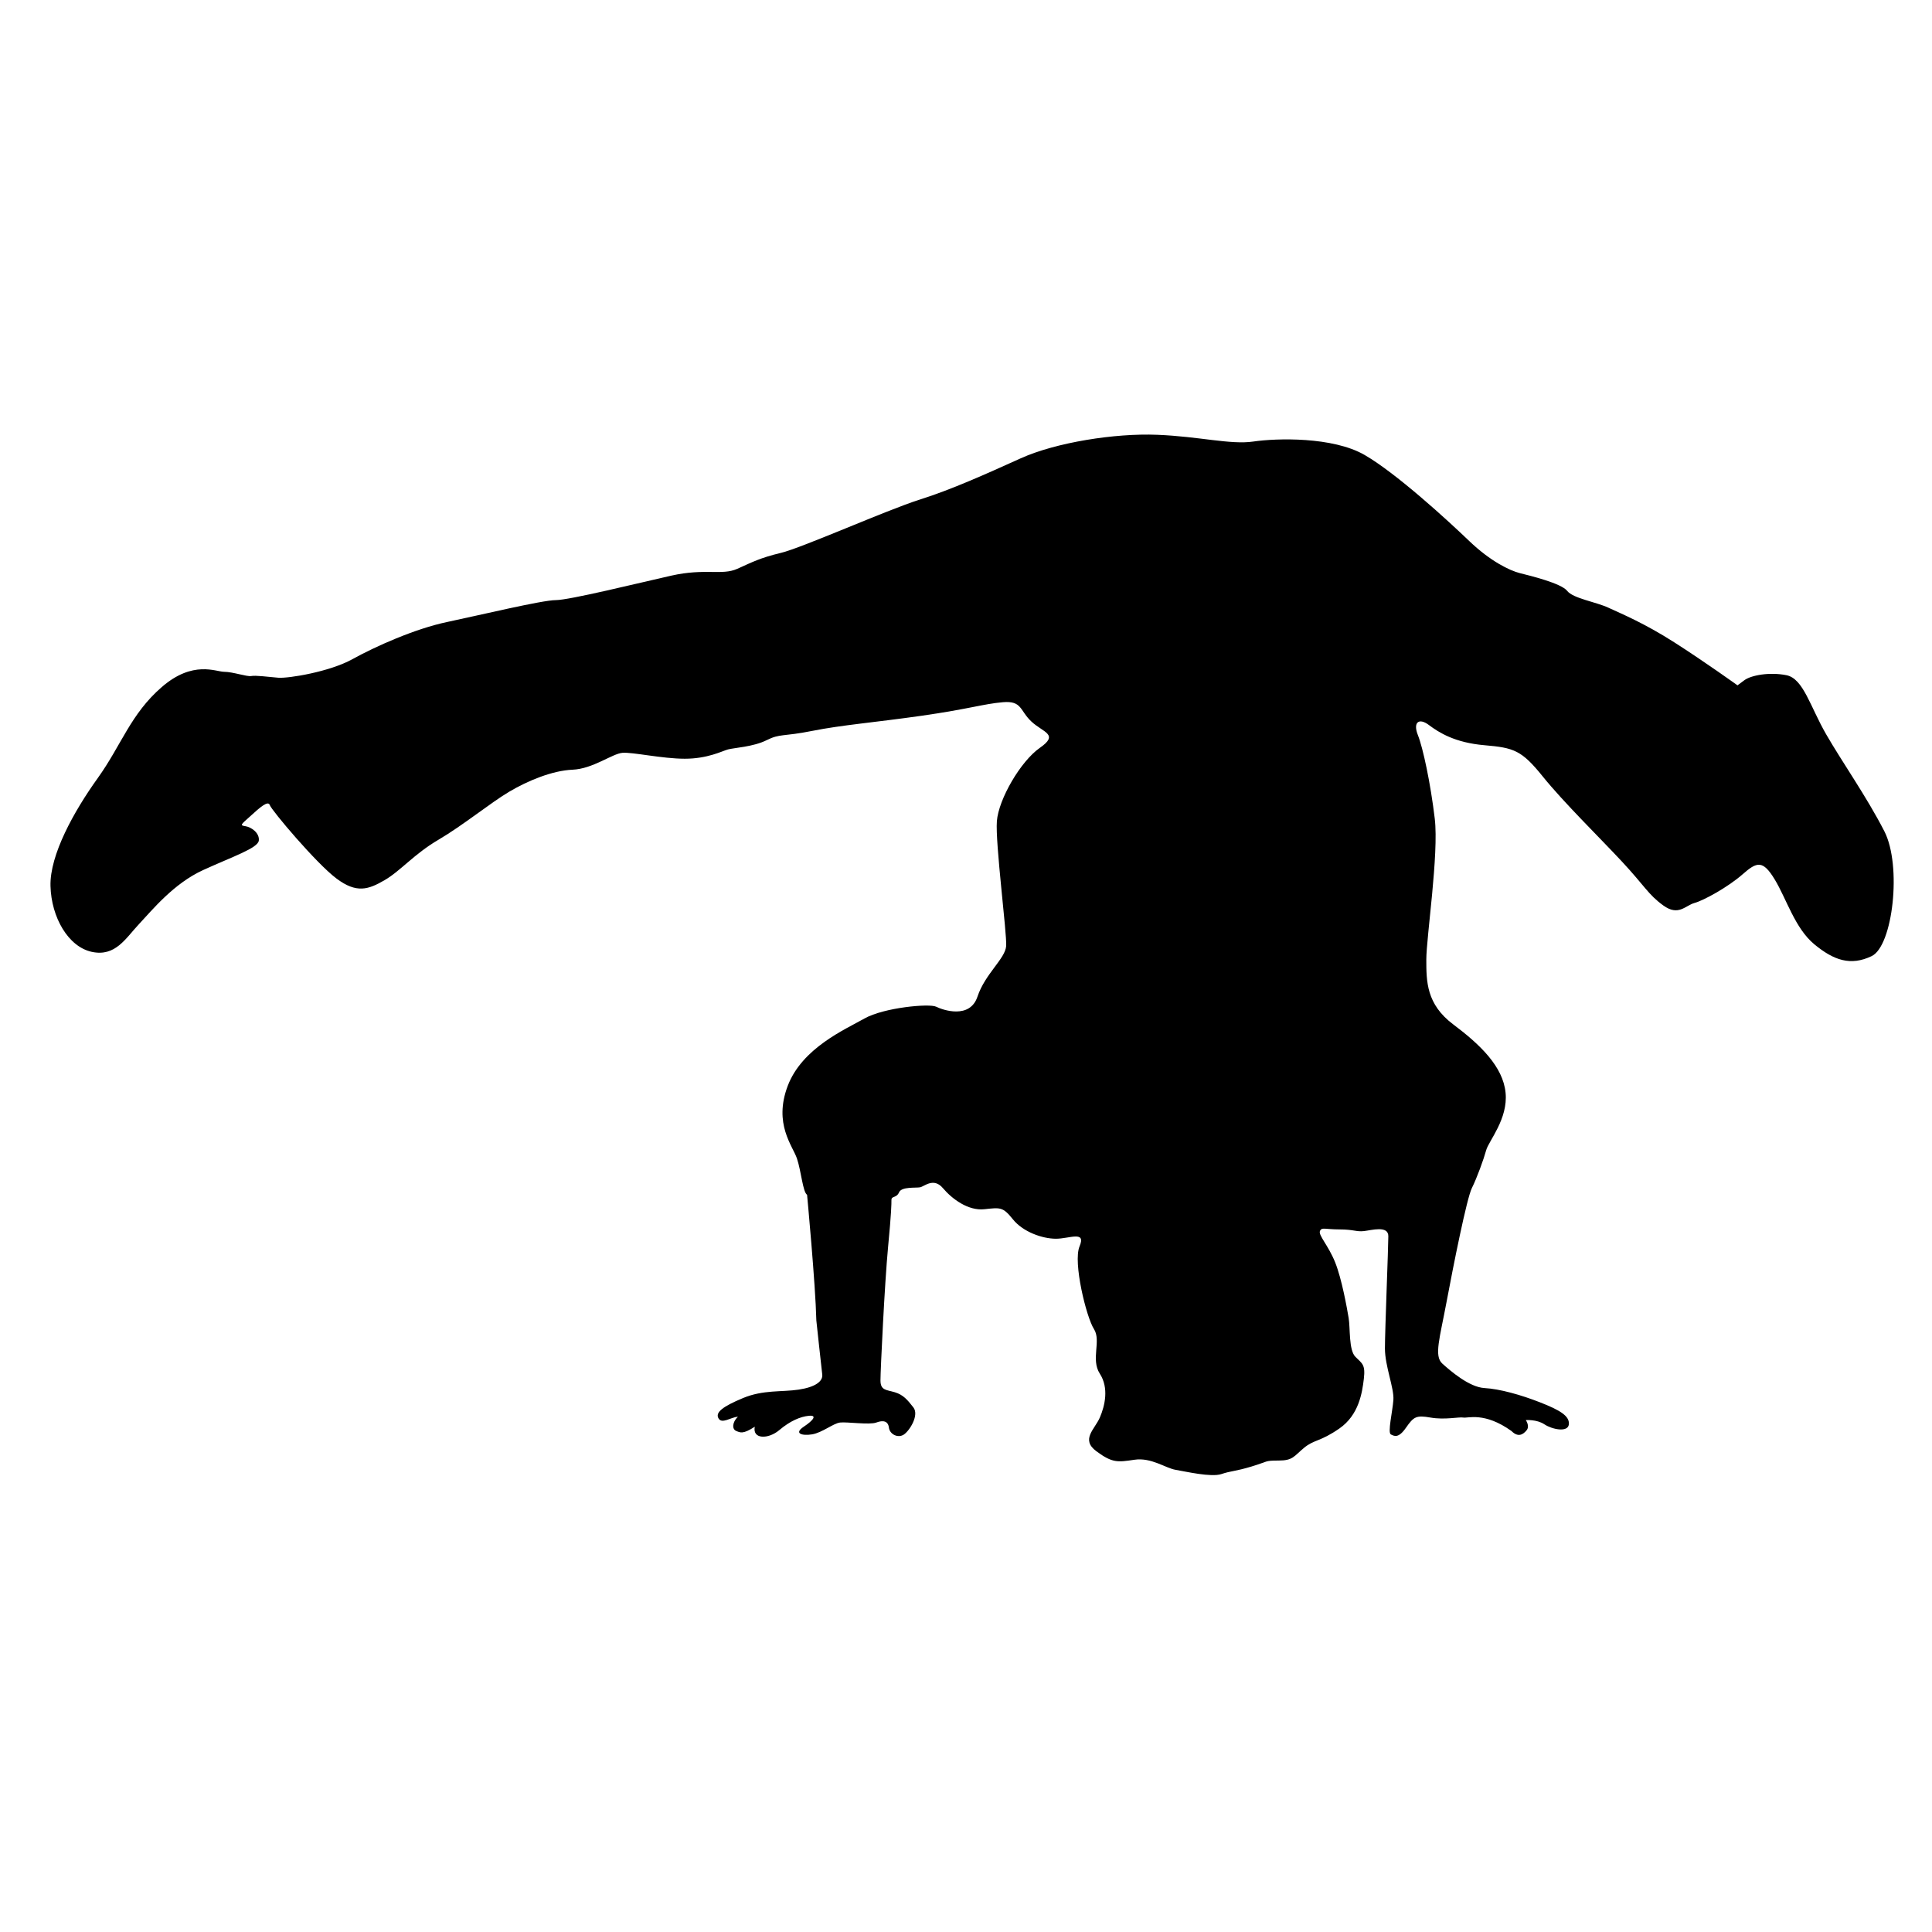 <?xml version="1.0" encoding="utf-8"?>
<!-- Generator: Adobe Illustrator 16.0.0, SVG Export Plug-In . SVG Version: 6.00 Build 0)  -->
<!DOCTYPE svg PUBLIC "-//W3C//DTD SVG 1.1//EN" "http://www.w3.org/Graphics/SVG/1.1/DTD/svg11.dtd">
<svg version="1.1" id="Layer_1" xmlns="http://www.w3.org/2000/svg" xmlns:xlink="http://www.w3.org/1999/xlink" x="0px" y="0px"
	 width="100px" height="100px" viewBox="0 0 100 100" enable-background="new 0 0 100 100" xml:space="preserve">
<path d="M41.774,61.841c0,0,0.436,4.628,0.48,6.507c0,0,0.261,2.443,0.305,2.793s-0.349,0.655-1.222,0.786
	c-0.874,0.132-1.834,0-2.882,0.438c-1.048,0.437-1.441,0.741-1.266,1.048c0.175,0.306,0.612-0.044,1.005-0.087
	c-0.307,0.305-0.307,0.653-0.087,0.741c0.218,0.086,0.349,0.175,0.96-0.219c-0.131,0.654,0.699,0.654,1.267,0.176
	c0.567-0.48,1.092-0.698,1.528-0.742c0.437-0.045,0.262,0.218-0.262,0.566c-0.524,0.351-0.087,0.479,0.437,0.394
	c0.523-0.089,1.092-0.567,1.441-0.611s1.528,0.131,1.877,0c0.35-0.131,0.611-0.087,0.655,0.263c0.043,0.35,0.48,0.567,0.786,0.35
	c0.306-0.219,0.786-1.006,0.48-1.397c-0.306-0.392-0.524-0.653-0.961-0.784c-0.436-0.131-0.742-0.088-0.742-0.612
	c0-0.523,0.218-5.063,0.393-6.896c0.175-1.835,0.175-2.228,0.175-2.446c0-0.217,0.262-0.086,0.394-0.393
	c0.13-0.306,0.872-0.218,1.091-0.262c0.219-0.044,0.699-0.524,1.179,0.044c0.48,0.567,1.31,1.179,2.138,1.092
	c0.83-0.088,0.963-0.132,1.484,0.522c0.525,0.654,1.528,1.005,2.229,1.005c0.697,0,1.572-0.438,1.222,0.393
	c-0.349,0.83,0.351,3.667,0.743,4.279c0.393,0.61-0.176,1.571,0.306,2.313c0.479,0.742,0.263,1.659,0,2.271
	c-0.263,0.61-1.004,1.135-0.175,1.747c0.829,0.611,1.092,0.566,1.965,0.437c0.874-0.131,1.615,0.438,2.141,0.523
	c0.522,0.088,1.832,0.393,2.356,0.219c0.524-0.175,0.699-0.131,1.571-0.394c0.873-0.262,0.654-0.307,1.396-0.307
	s0.786-0.218,1.312-0.654c0.522-0.438,0.827-0.307,1.832-1.004c1.006-0.698,1.18-1.834,1.268-2.576
	c0.087-0.741-0.088-0.785-0.437-1.135c-0.35-0.35-0.262-1.483-0.35-2.009c-0.088-0.524-0.351-2.009-0.699-2.882
	c-0.351-0.874-0.873-1.398-0.787-1.616c0.089-0.218,0.264-0.087,1.005-0.087c0.743,0,0.874,0.131,1.268,0.087
	c0.394-0.043,1.267-0.306,1.267,0.263s-0.176,4.892-0.176,5.808c0,0.917,0.48,2.053,0.438,2.664c-0.044,0.61-0.307,1.7-0.131,1.789
	c0.175,0.087,0.393,0.219,0.785-0.351c0.395-0.565,0.524-0.653,1.267-0.522s1.483-0.043,1.703,0
	c0.218,0.044,1.092-0.306,2.489,0.698c0.349,0.35,0.609,0.175,0.785-0.043c0.174-0.219-0.045-0.524-0.045-0.524
	s0.567-0.044,0.963,0.219c0.393,0.263,1.222,0.437,1.266,0s-0.48-0.741-1.485-1.135c-1.004-0.394-2.096-0.698-2.881-0.742
	c-0.787-0.044-1.747-0.874-2.185-1.267c-0.437-0.395-0.131-1.311,0.22-3.188s1.048-5.369,1.31-5.894
	c0.262-0.525,0.611-1.485,0.743-1.966c0.13-0.479,1.136-1.614,1.003-2.969c-0.131-1.354-1.311-2.49-2.707-3.537
	c-1.396-1.047-1.396-2.227-1.396-3.362c0-1.135,0.655-5.457,0.437-7.291s-0.611-3.668-0.873-4.323
	c-0.263-0.655,0.045-0.917,0.568-0.523c0.523,0.393,1.352,0.917,2.881,1.047c1.527,0.131,1.92,0.262,3.012,1.615
	c1.092,1.354,2.926,3.144,4.104,4.41c1.179,1.266,1.354,1.703,2.14,2.271c0.785,0.567,1.135,0,1.615-0.132
	c0.48-0.131,1.746-0.83,2.488-1.484c0.742-0.655,1.048-0.742,1.658,0.262c0.611,1.004,1.049,2.532,2.053,3.362
	c1.005,0.83,1.878,1.134,2.97,0.611c1.093-0.524,1.571-4.672,0.655-6.462c-0.918-1.79-2.184-3.58-3.014-5.021
	c-0.83-1.44-1.18-2.881-2.053-3.056c-0.873-0.175-1.833,0-2.182,0.262c-0.352,0.262-0.352,0.262-0.352,0.262
	s-1.701-1.222-3.273-2.226c-1.571-1.004-2.749-1.485-3.405-1.79c-0.655-0.306-1.834-0.481-2.139-0.874
	c-0.306-0.393-1.923-0.786-2.446-0.917s-1.527-0.612-2.619-1.66s-3.755-3.493-5.414-4.454c-1.658-0.96-4.582-0.872-5.763-0.698
	c-1.179,0.174-2.795-0.262-4.978-0.349c-2.184-0.088-5.24,0.393-7.072,1.222c-1.836,0.83-3.582,1.616-5.24,2.14
	c-1.66,0.524-6.069,2.488-7.161,2.75c-1.092,0.262-1.485,0.479-2.27,0.829c-0.787,0.349-1.659-0.043-3.405,0.349
	c-1.747,0.394-5.284,1.267-5.982,1.267c-0.698,0-3.973,0.786-5.632,1.135c-1.659,0.349-3.711,1.267-4.89,1.921
	c-1.179,0.654-3.318,1.004-3.842,0.961c-0.524-0.044-1.18-0.132-1.398-0.087c-0.217,0.043-0.959-0.219-1.397-0.219
	c-0.436,0-1.616-0.61-3.231,0.787s-2.095,3.013-3.317,4.716c-1.223,1.703-2.489,3.973-2.445,5.588
	c0.043,1.615,0.917,3.144,2.14,3.405c1.222,0.262,1.747-0.699,2.444-1.441c0.698-0.742,1.791-2.095,3.318-2.794
	c1.528-0.698,2.838-1.135,2.881-1.528c0.044-0.393-0.393-0.698-0.698-0.742c-0.306-0.044-0.219-0.087,0.262-0.522
	c0.481-0.438,0.917-0.831,1.005-0.568c0.087,0.263,2.401,3.012,3.449,3.798c1.047,0.787,1.659,0.568,2.488,0.088
	c0.83-0.48,1.528-1.354,2.795-2.096c1.266-0.743,2.706-1.921,3.667-2.489c0.96-0.567,2.227-1.092,3.275-1.135
	c1.047-0.044,2.052-0.83,2.576-0.873c0.524-0.044,2.052,0.305,3.231,0.305c1.179,0,1.921-0.393,2.227-0.479
	c0.306-0.087,1.309-0.131,2.008-0.481c0.698-0.35,0.829-0.174,2.358-0.48c1.528-0.306,3.229-0.437,5.675-0.786
	c2.446-0.35,3.188-0.612,4.191-0.699c1.005-0.088,0.873,0.438,1.484,1.004c0.61,0.568,1.44,0.655,0.438,1.354
	c-1.004,0.699-2.141,2.663-2.229,3.798c-0.088,1.136,0.524,5.807,0.48,6.462c-0.044,0.655-1.092,1.44-1.484,2.62
	c-0.393,1.179-1.79,0.697-2.139,0.523c-0.35-0.176-2.708,0.043-3.711,0.61c-1.004,0.568-3.231,1.528-3.974,3.493
	c-0.742,1.964,0.262,3.1,0.48,3.755C41.469,60.616,41.556,61.711,41.774,61.841z"/>
</svg>
